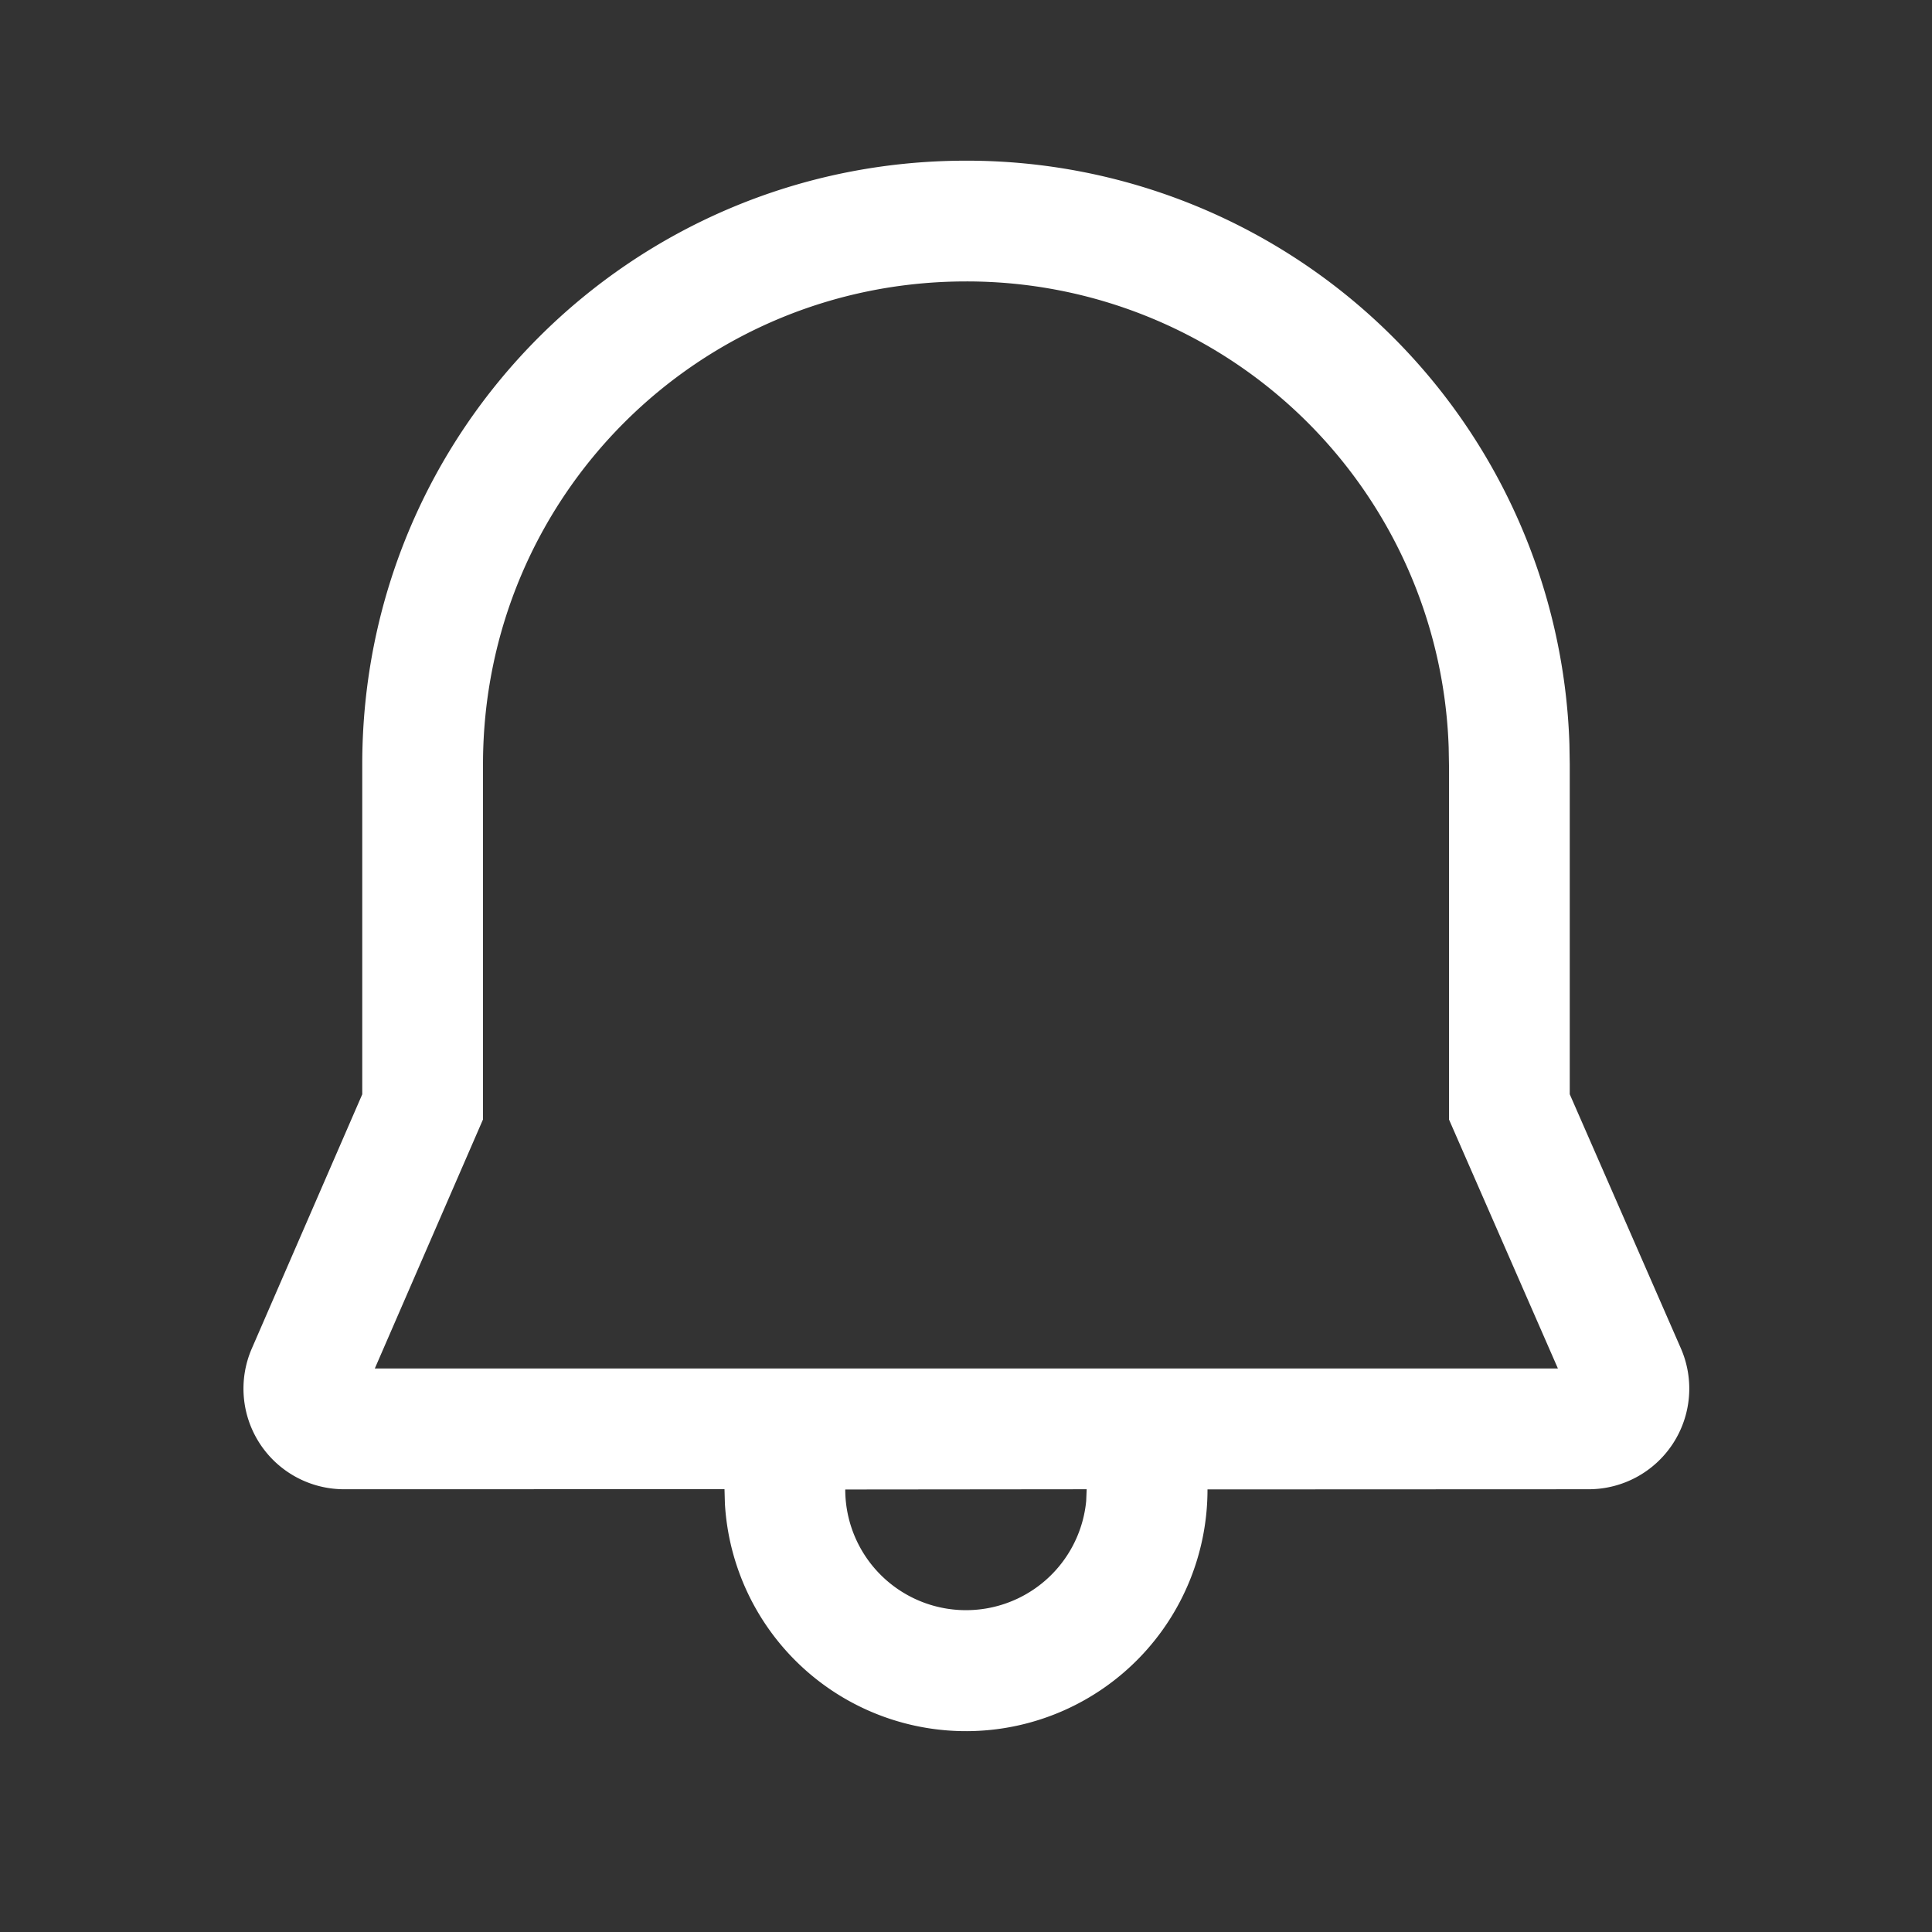 <?xml version="1.0" standalone="no"?><!DOCTYPE svg PUBLIC "-//W3C//DTD SVG 1.1//EN" "http://www.w3.org/Graphics/SVG/1.1/DTD/svg11.dtd"><svg t="1687941462155" class="icon" viewBox="0 0 1024 1024" version="1.1" xmlns="http://www.w3.org/2000/svg" p-id="15097" xmlns:xlink="http://www.w3.org/1999/xlink" width="200" height="200"><rect x="0" y="0" width="1024" height="1024" fill="#333333" stroke="none"/><path d="M512 85.163a319.573 319.573 0 0 1 319.829 309.333l0.171 10.667v174.805l58.88 134.656a53.333 53.333 0 0 1-48.853 74.709L640 789.419a128 128 0 0 1-255.787 7.509L384 789.291l-201.6 0.043a53.333 53.333 0 0 1-48.939-74.581L192 580.011V405.163c0-177.28 143.019-320 320-320zM576 789.333l-128 0.128a64 64 0 0 0 127.701 6.144l0.256-6.272zM512 149.163c-141.653 0-256 114.091-256 256v188.16L198.656 725.333h627.072L768 593.365V405.717l-0.171-9.6A255.488 255.488 0 0 0 512 149.163z" fill="#ffffff" p-id="15098"></path></svg>